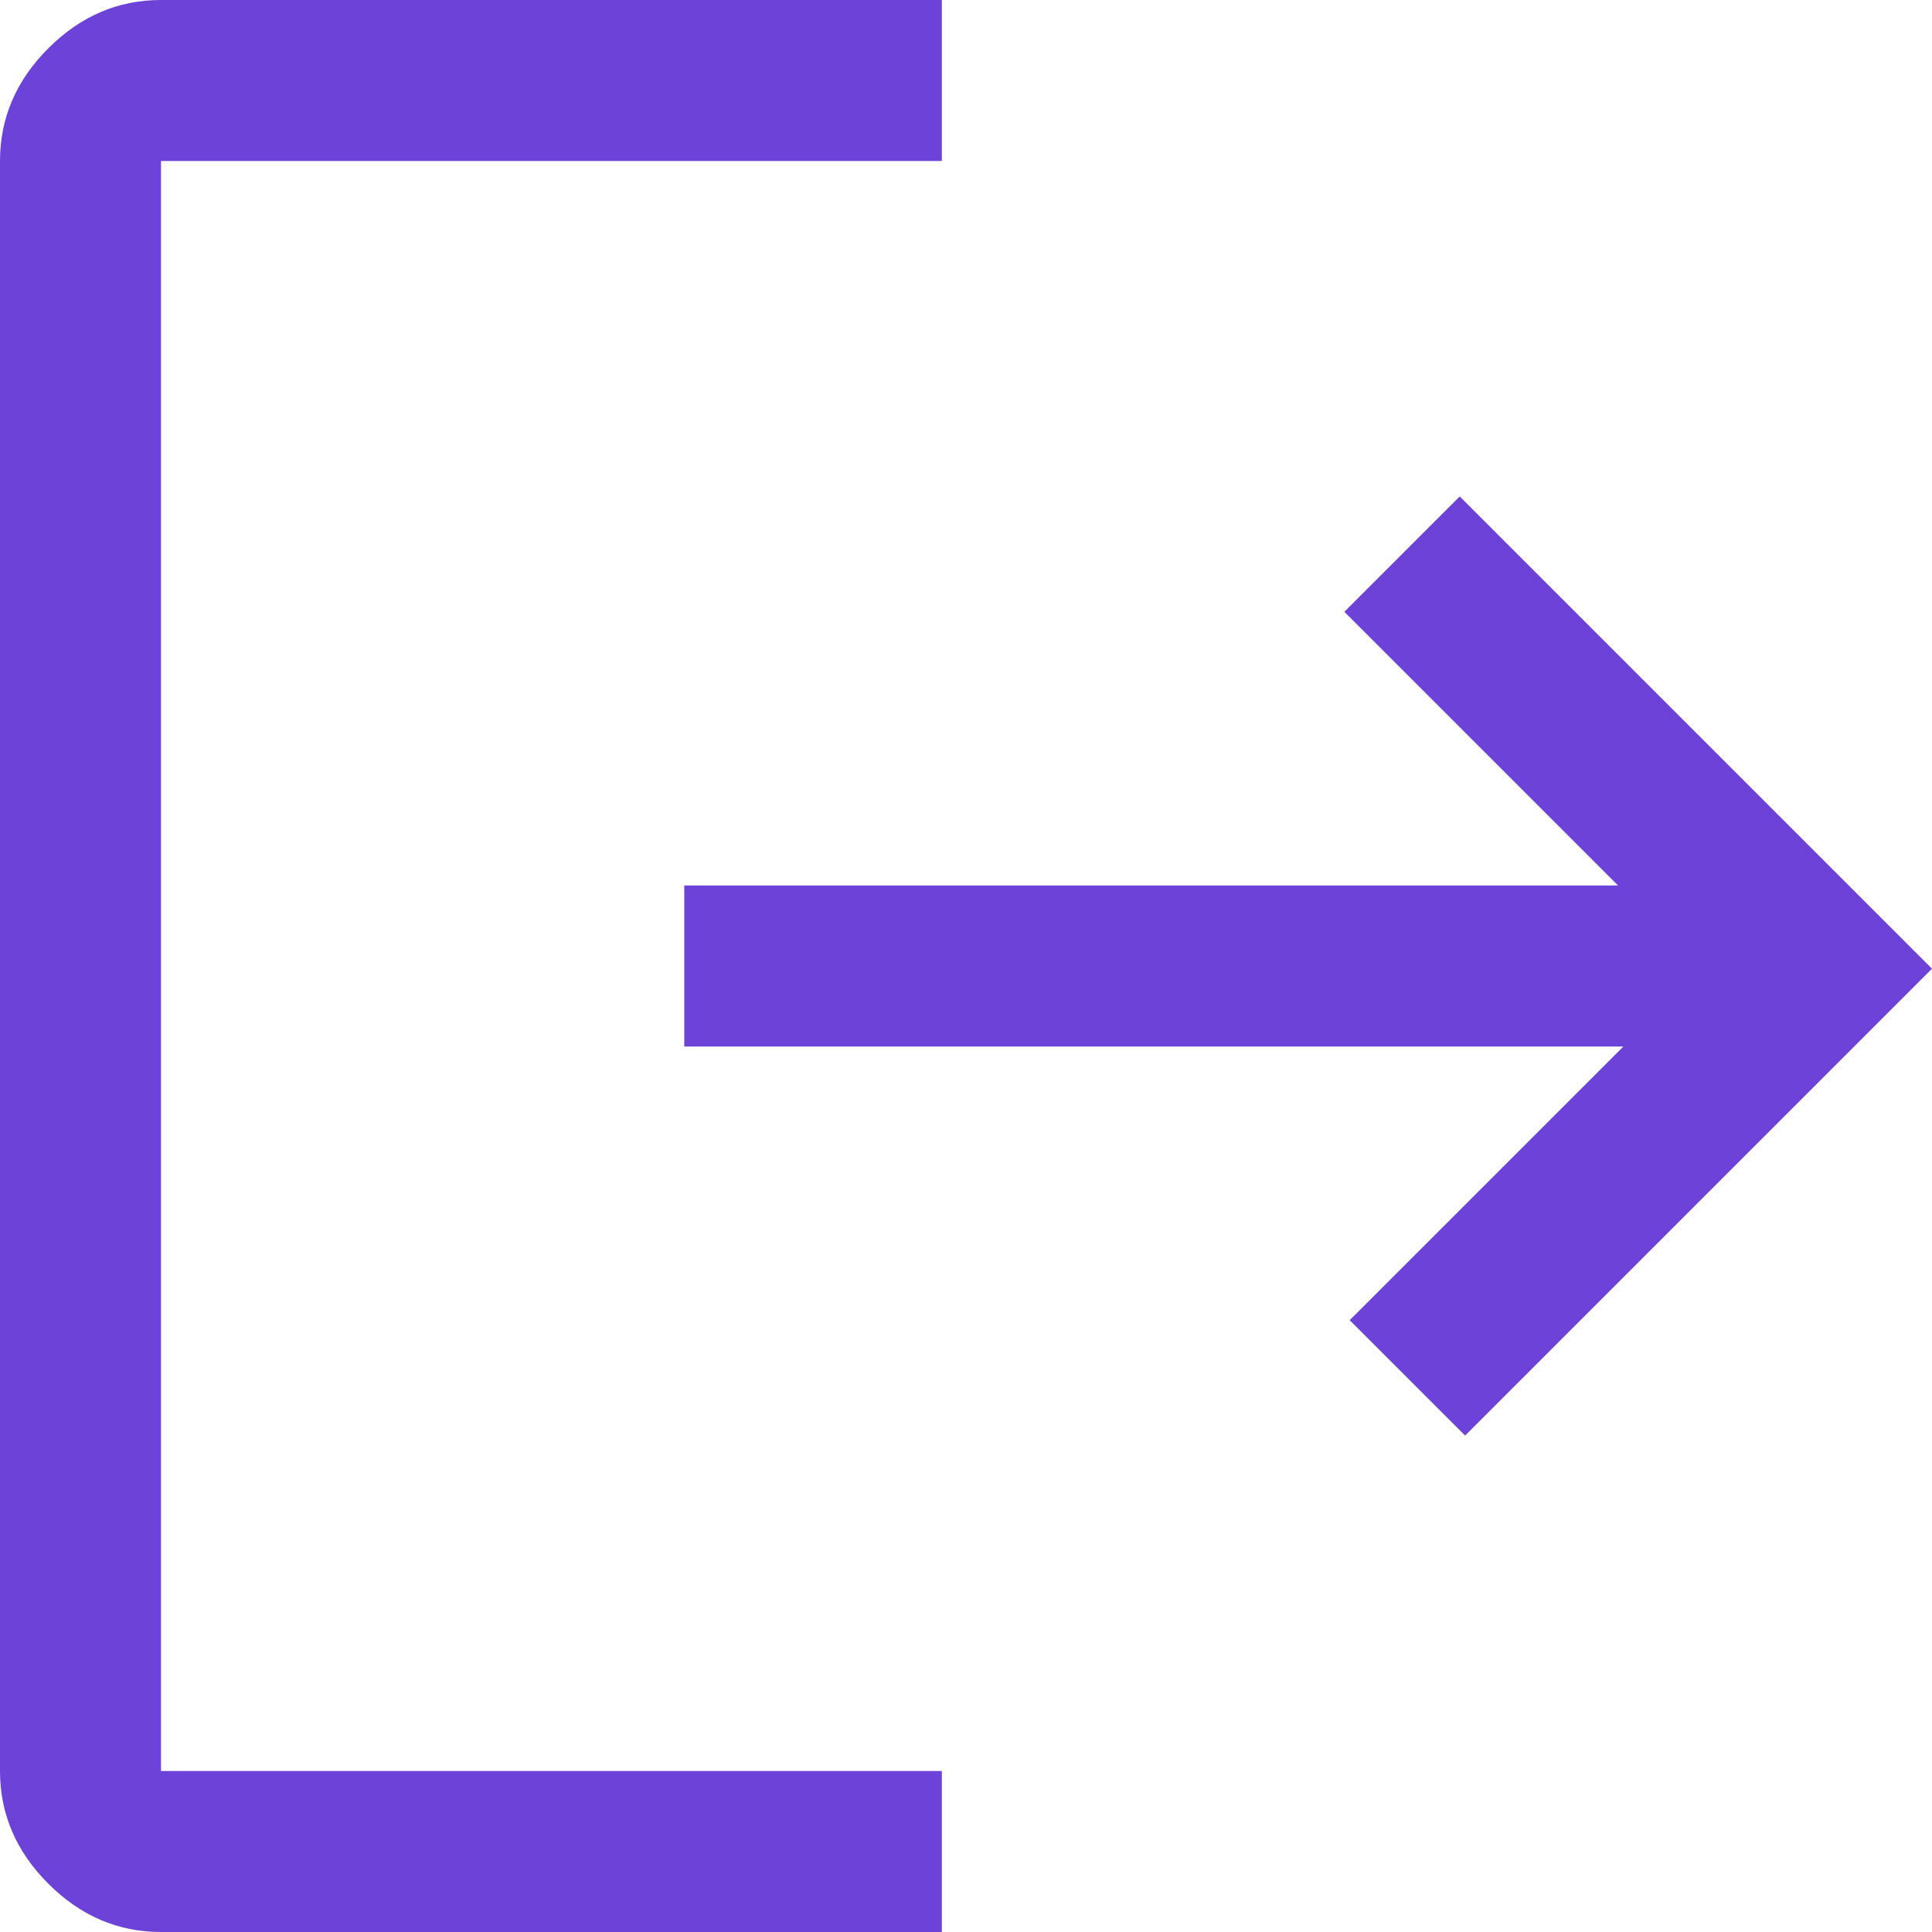 <svg width="18" height="18" viewBox="0 0 18 18" fill="none" xmlns="http://www.w3.org/2000/svg">
<path d="M1.5 18C1.1 18 0.75 17.85 0.45 17.55C0.15 17.25 0 16.9 0 16.5V1.5C0 1.1 0.15 0.75 0.45 0.45C0.75 0.15 1.1 0 1.5 0H8.775V1.5H1.5V16.5H8.775V18H1.5ZM13.65 13.375L12.575 12.3L15.125 9.75H6.375V8.25H15.075L12.525 5.7L13.6 4.625L18 9.025L13.65 13.375Z" fill="#6D42D8"/>
</svg>
